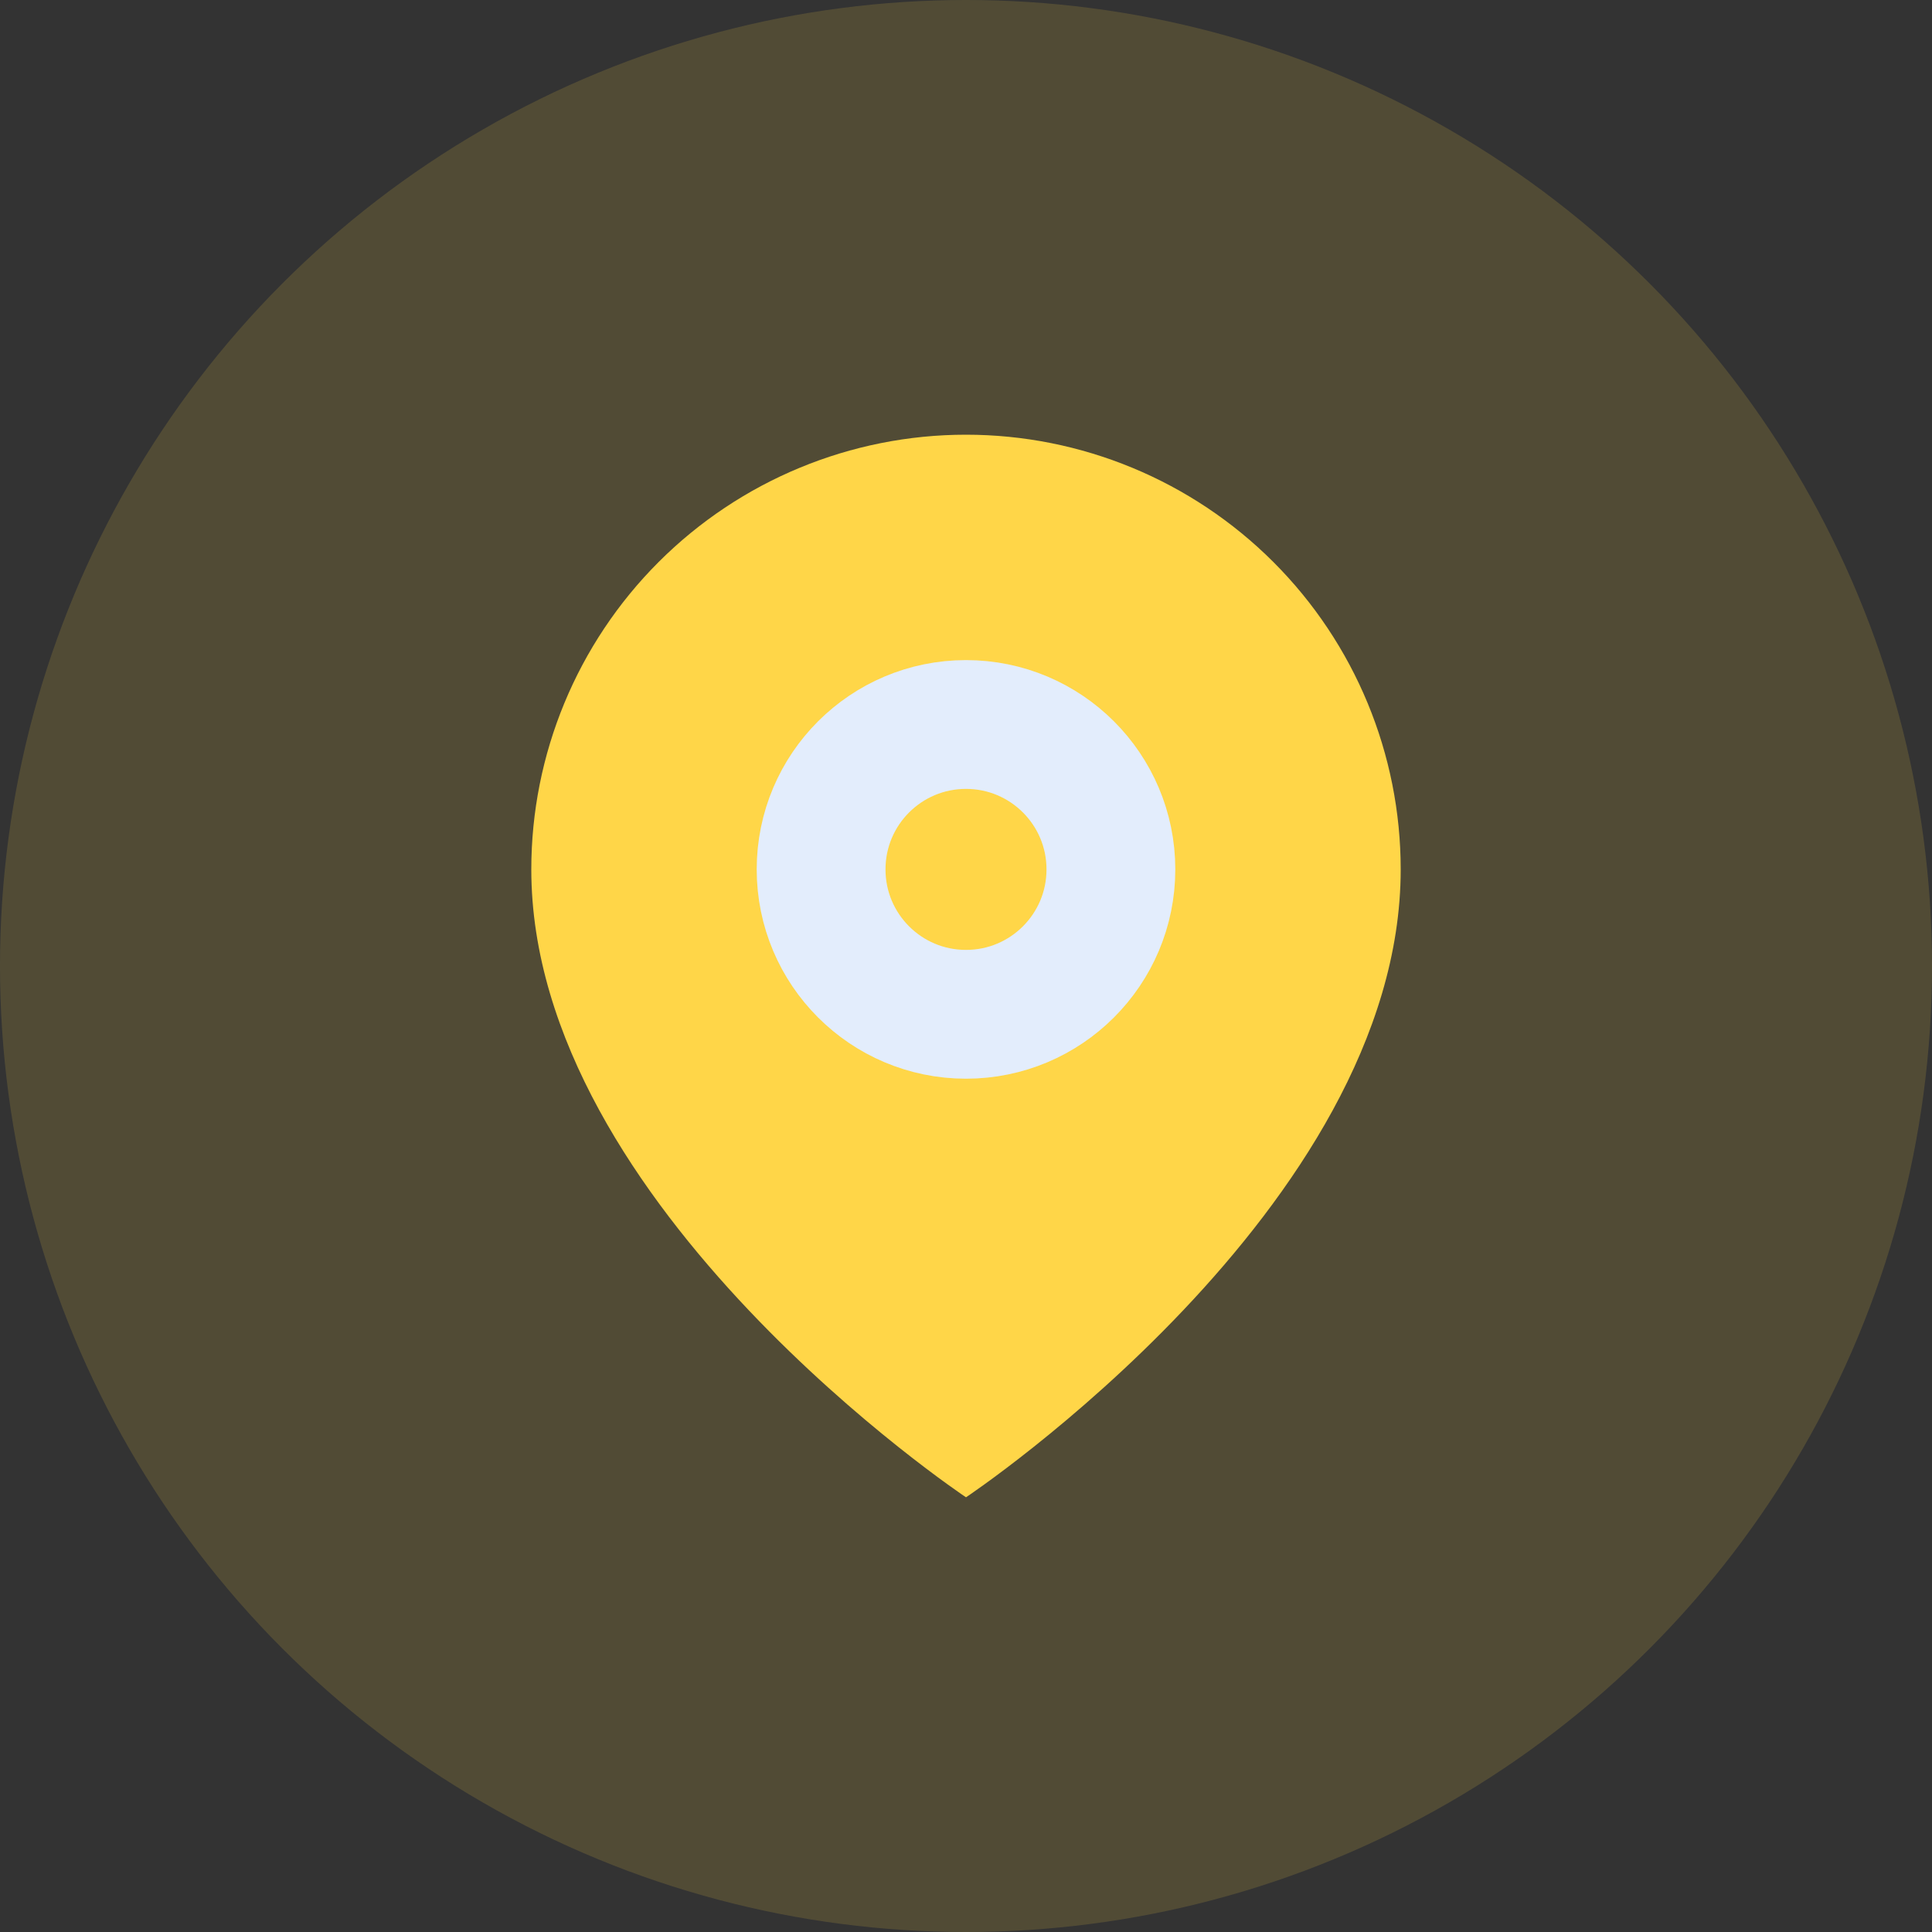 <svg width="30" height="30" viewBox="0 0 30 30" fill="none" xmlns="http://www.w3.org/2000/svg">
<rect x="0" y="0" width="30" height="30" fill="#333333" stroke="none"/>
<circle cx="15" cy="15" r="15" fill="#FFD648" fill-opacity="0.15"/>
<path d="M21.75 13.5C21.75 18.75 15 23.25 15 23.25C15 23.25 8.25 18.75 8.25 13.5C8.25 11.71 8.961 9.993 10.227 8.727C11.493 7.461 13.21 6.75 15 6.75C16.79 6.75 18.507 7.461 19.773 8.727C21.039 9.993 21.75 11.71 21.75 13.5Z" fill="#FFD648"/>
<path d="M15 15.75C16.243 15.75 17.25 14.743 17.25 13.5C17.25 12.257 16.243 11.25 15 11.25C13.757 11.25 12.75 12.257 12.75 13.5C12.75 14.743 13.757 15.75 15 15.75Z" stroke="#E3EDFC" stroke-width="2" stroke-linecap="round" stroke-linejoin="round"/>
</svg>
